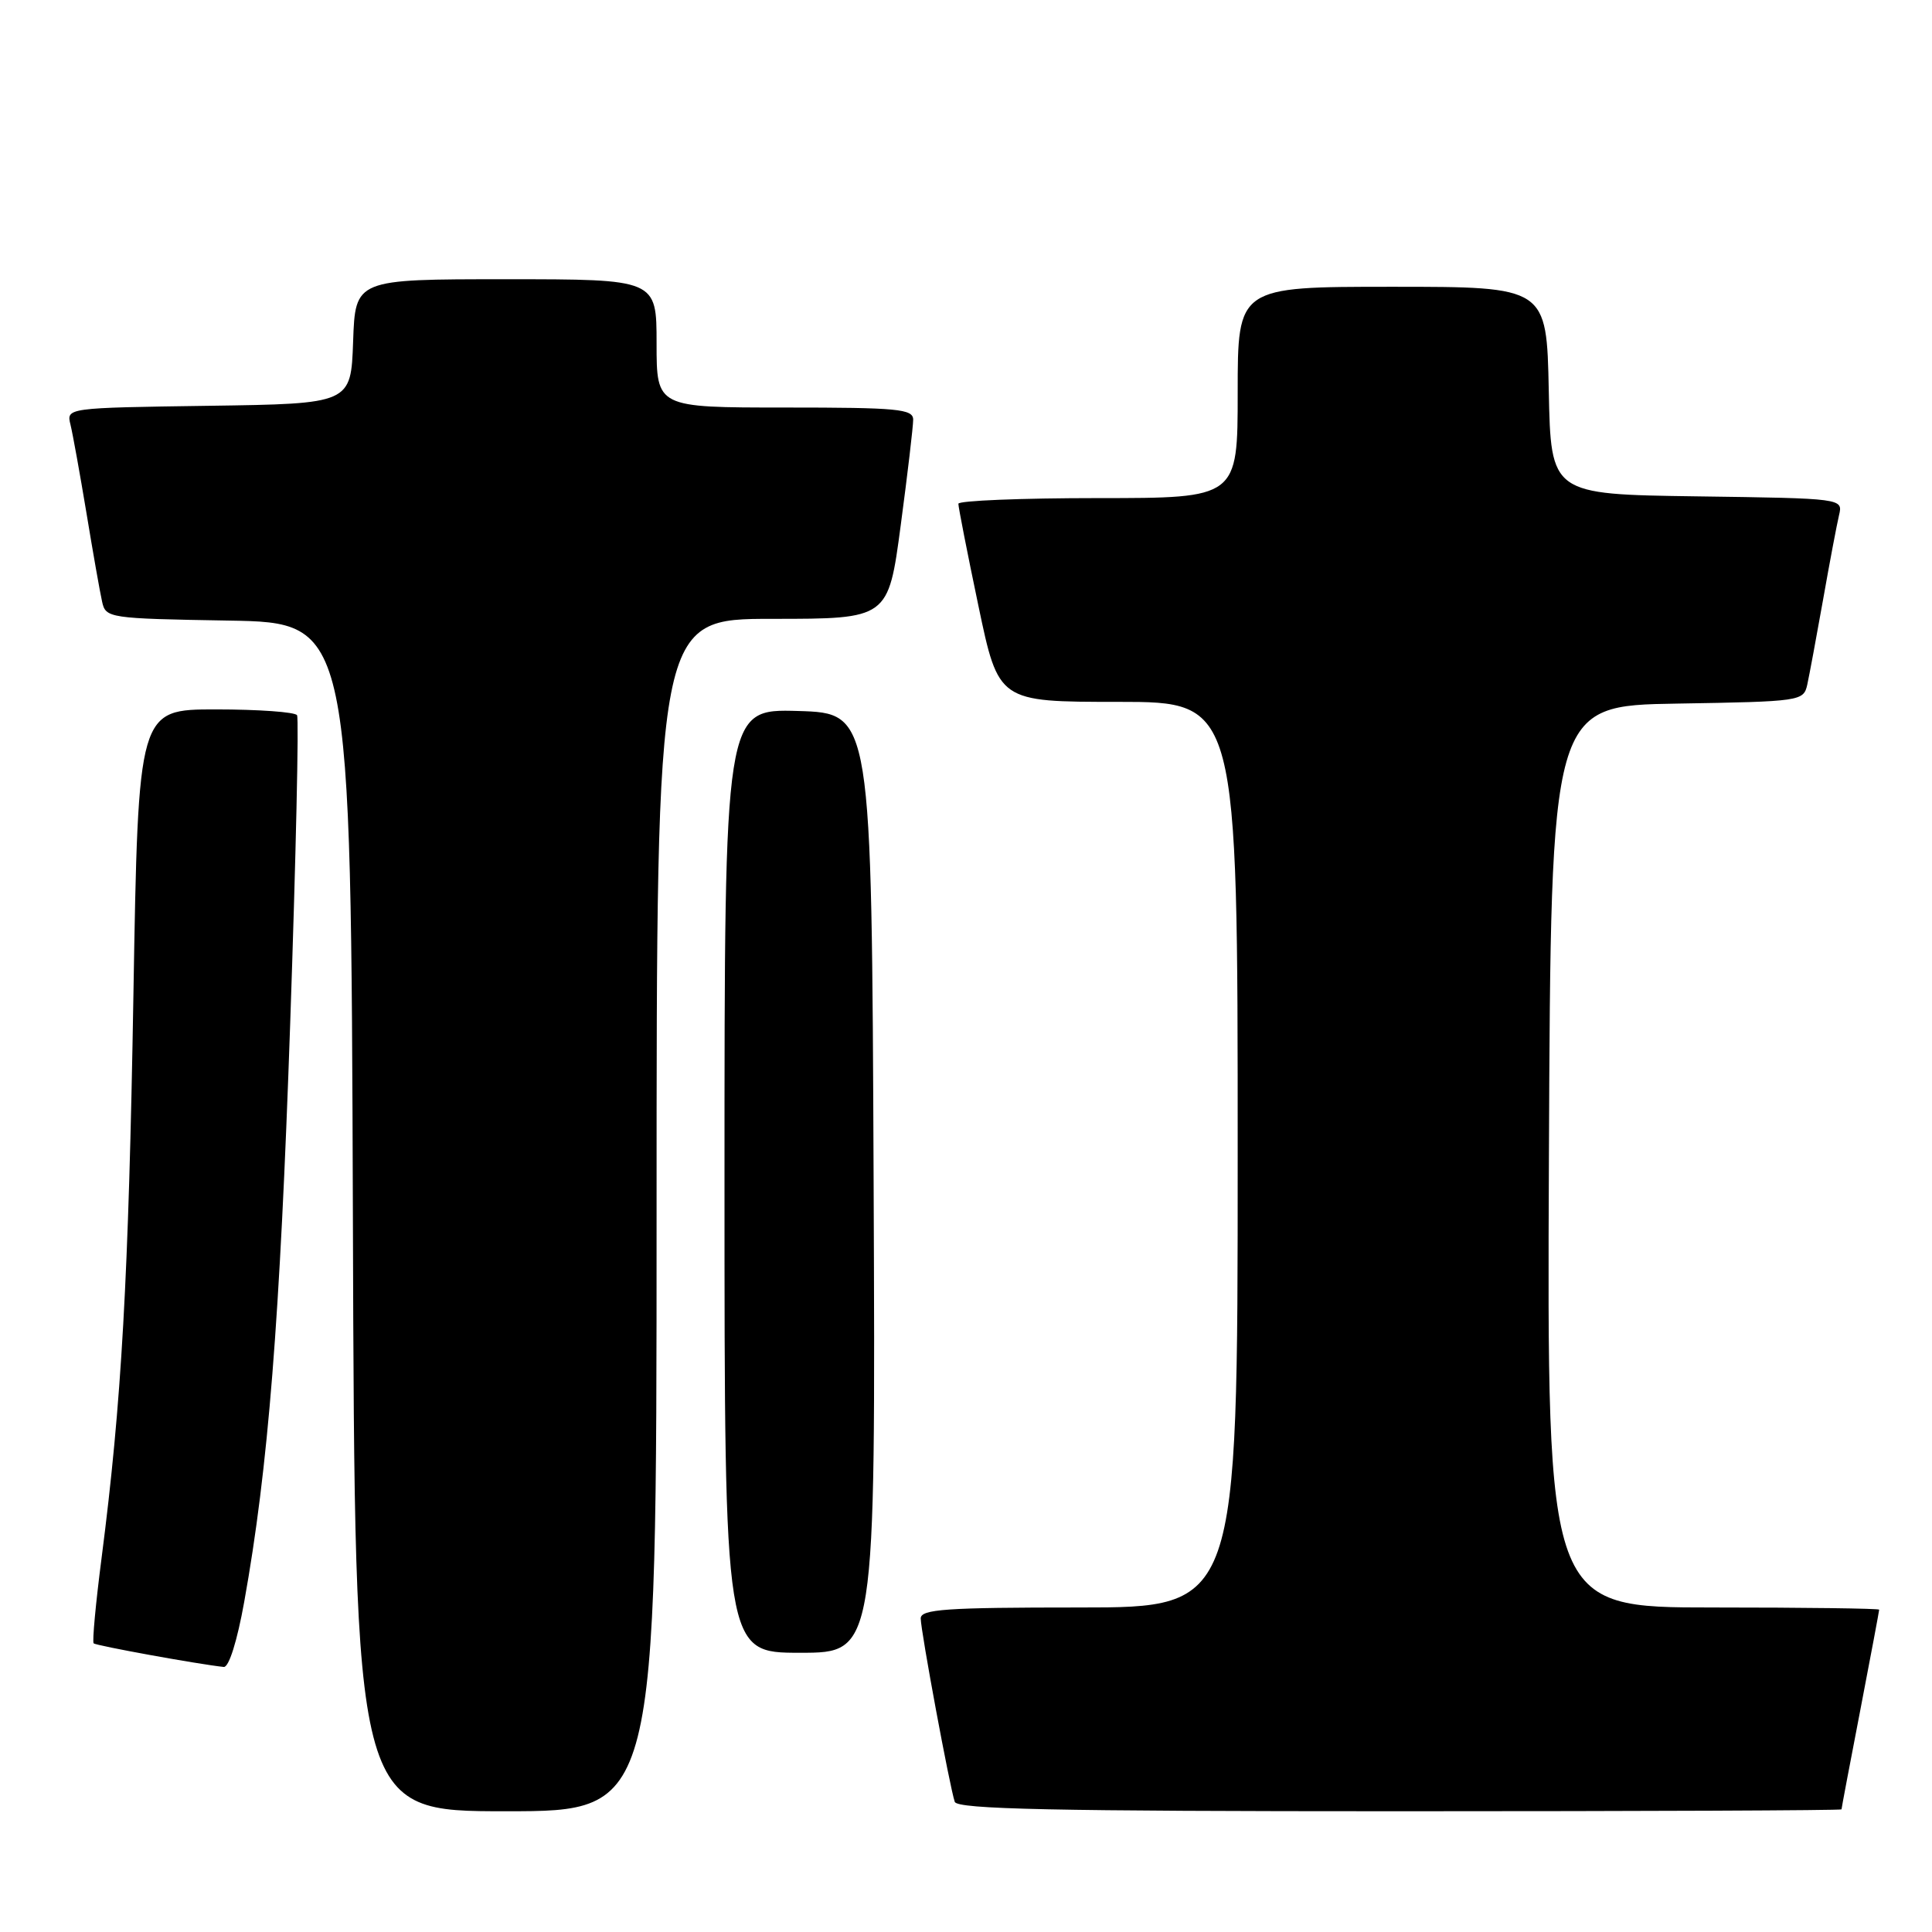 <?xml version="1.0" encoding="UTF-8" standalone="no"?>
<!DOCTYPE svg PUBLIC "-//W3C//DTD SVG 1.1//EN" "http://www.w3.org/Graphics/SVG/1.1/DTD/svg11.dtd" >
<svg xmlns="http://www.w3.org/2000/svg" xmlns:xlink="http://www.w3.org/1999/xlink" version="1.1" viewBox="0 0 256 256">
 <g >
 <path fill="currentColor"
d=" M 87.00 161.00 C 87.00 82.00 87.00 82.00 102.35 82.00 C 117.70 82.00 117.70 82.00 119.35 69.61 C 120.26 62.80 121.00 56.50 121.00 55.61 C 121.00 54.19 118.97 54.00 104.00 54.00 C 87.00 54.00 87.00 54.00 87.00 45.50 C 87.00 37.00 87.00 37.00 67.04 37.00 C 47.08 37.00 47.08 37.00 46.79 45.25 C 46.50 53.50 46.50 53.50 27.65 53.77 C 8.79 54.04 8.79 54.04 9.34 56.27 C 9.64 57.50 10.59 62.77 11.46 68.00 C 12.32 73.22 13.25 78.50 13.53 79.73 C 14.01 81.90 14.40 81.96 30.26 82.23 C 46.50 82.50 46.50 82.50 46.76 161.25 C 47.01 240.00 47.01 240.00 67.01 240.00 C 87.00 240.00 87.00 240.00 87.00 161.00 Z  M 244.01 239.75 C 244.01 239.61 245.13 233.67 246.51 226.54 C 247.88 219.42 249.00 213.45 249.00 213.29 C 249.00 213.13 239.10 213.00 226.99 213.00 C 204.98 213.00 204.98 213.00 205.24 153.25 C 205.50 93.50 205.50 93.50 222.24 93.23 C 238.62 92.96 238.98 92.90 239.47 90.73 C 239.74 89.50 240.68 84.45 241.56 79.50 C 242.43 74.55 243.39 69.50 243.68 68.27 C 244.21 66.04 244.21 66.04 224.85 65.77 C 205.50 65.50 205.50 65.50 205.22 51.75 C 204.94 38.00 204.94 38.00 184.47 38.00 C 164.00 38.00 164.00 38.00 164.00 52.00 C 164.00 66.00 164.00 66.00 145.50 66.00 C 135.32 66.00 126.99 66.34 126.99 66.75 C 126.98 67.16 128.17 73.24 129.64 80.25 C 132.31 93.00 132.31 93.00 148.16 93.00 C 164.00 93.00 164.00 93.00 164.00 153.00 C 164.00 213.00 164.00 213.00 143.00 213.00 C 125.33 213.00 122.00 213.23 122.00 214.45 C 122.00 216.09 125.85 236.83 126.51 238.75 C 126.84 239.73 139.54 240.00 185.47 240.00 C 217.66 240.00 244.00 239.89 244.01 239.75 Z  M 32.36 212.25 C 35.54 194.57 37.10 174.88 38.45 135.67 C 39.21 113.59 39.62 95.19 39.36 94.77 C 39.10 94.35 34.26 94.00 28.60 94.00 C 18.32 94.00 18.32 94.00 17.68 131.75 C 17.04 169.44 16.12 185.80 13.46 206.44 C 12.68 212.46 12.21 217.55 12.41 217.75 C 12.72 218.06 26.26 220.52 29.65 220.88 C 30.33 220.95 31.43 217.44 32.36 212.25 Z  M 115.76 156.75 C 115.50 94.50 115.50 94.50 105.75 94.21 C 96.00 93.93 96.00 93.93 96.00 156.46 C 96.00 219.00 96.00 219.00 106.01 219.00 C 116.02 219.00 116.02 219.00 115.76 156.75 Z "/>
</g>
</svg>